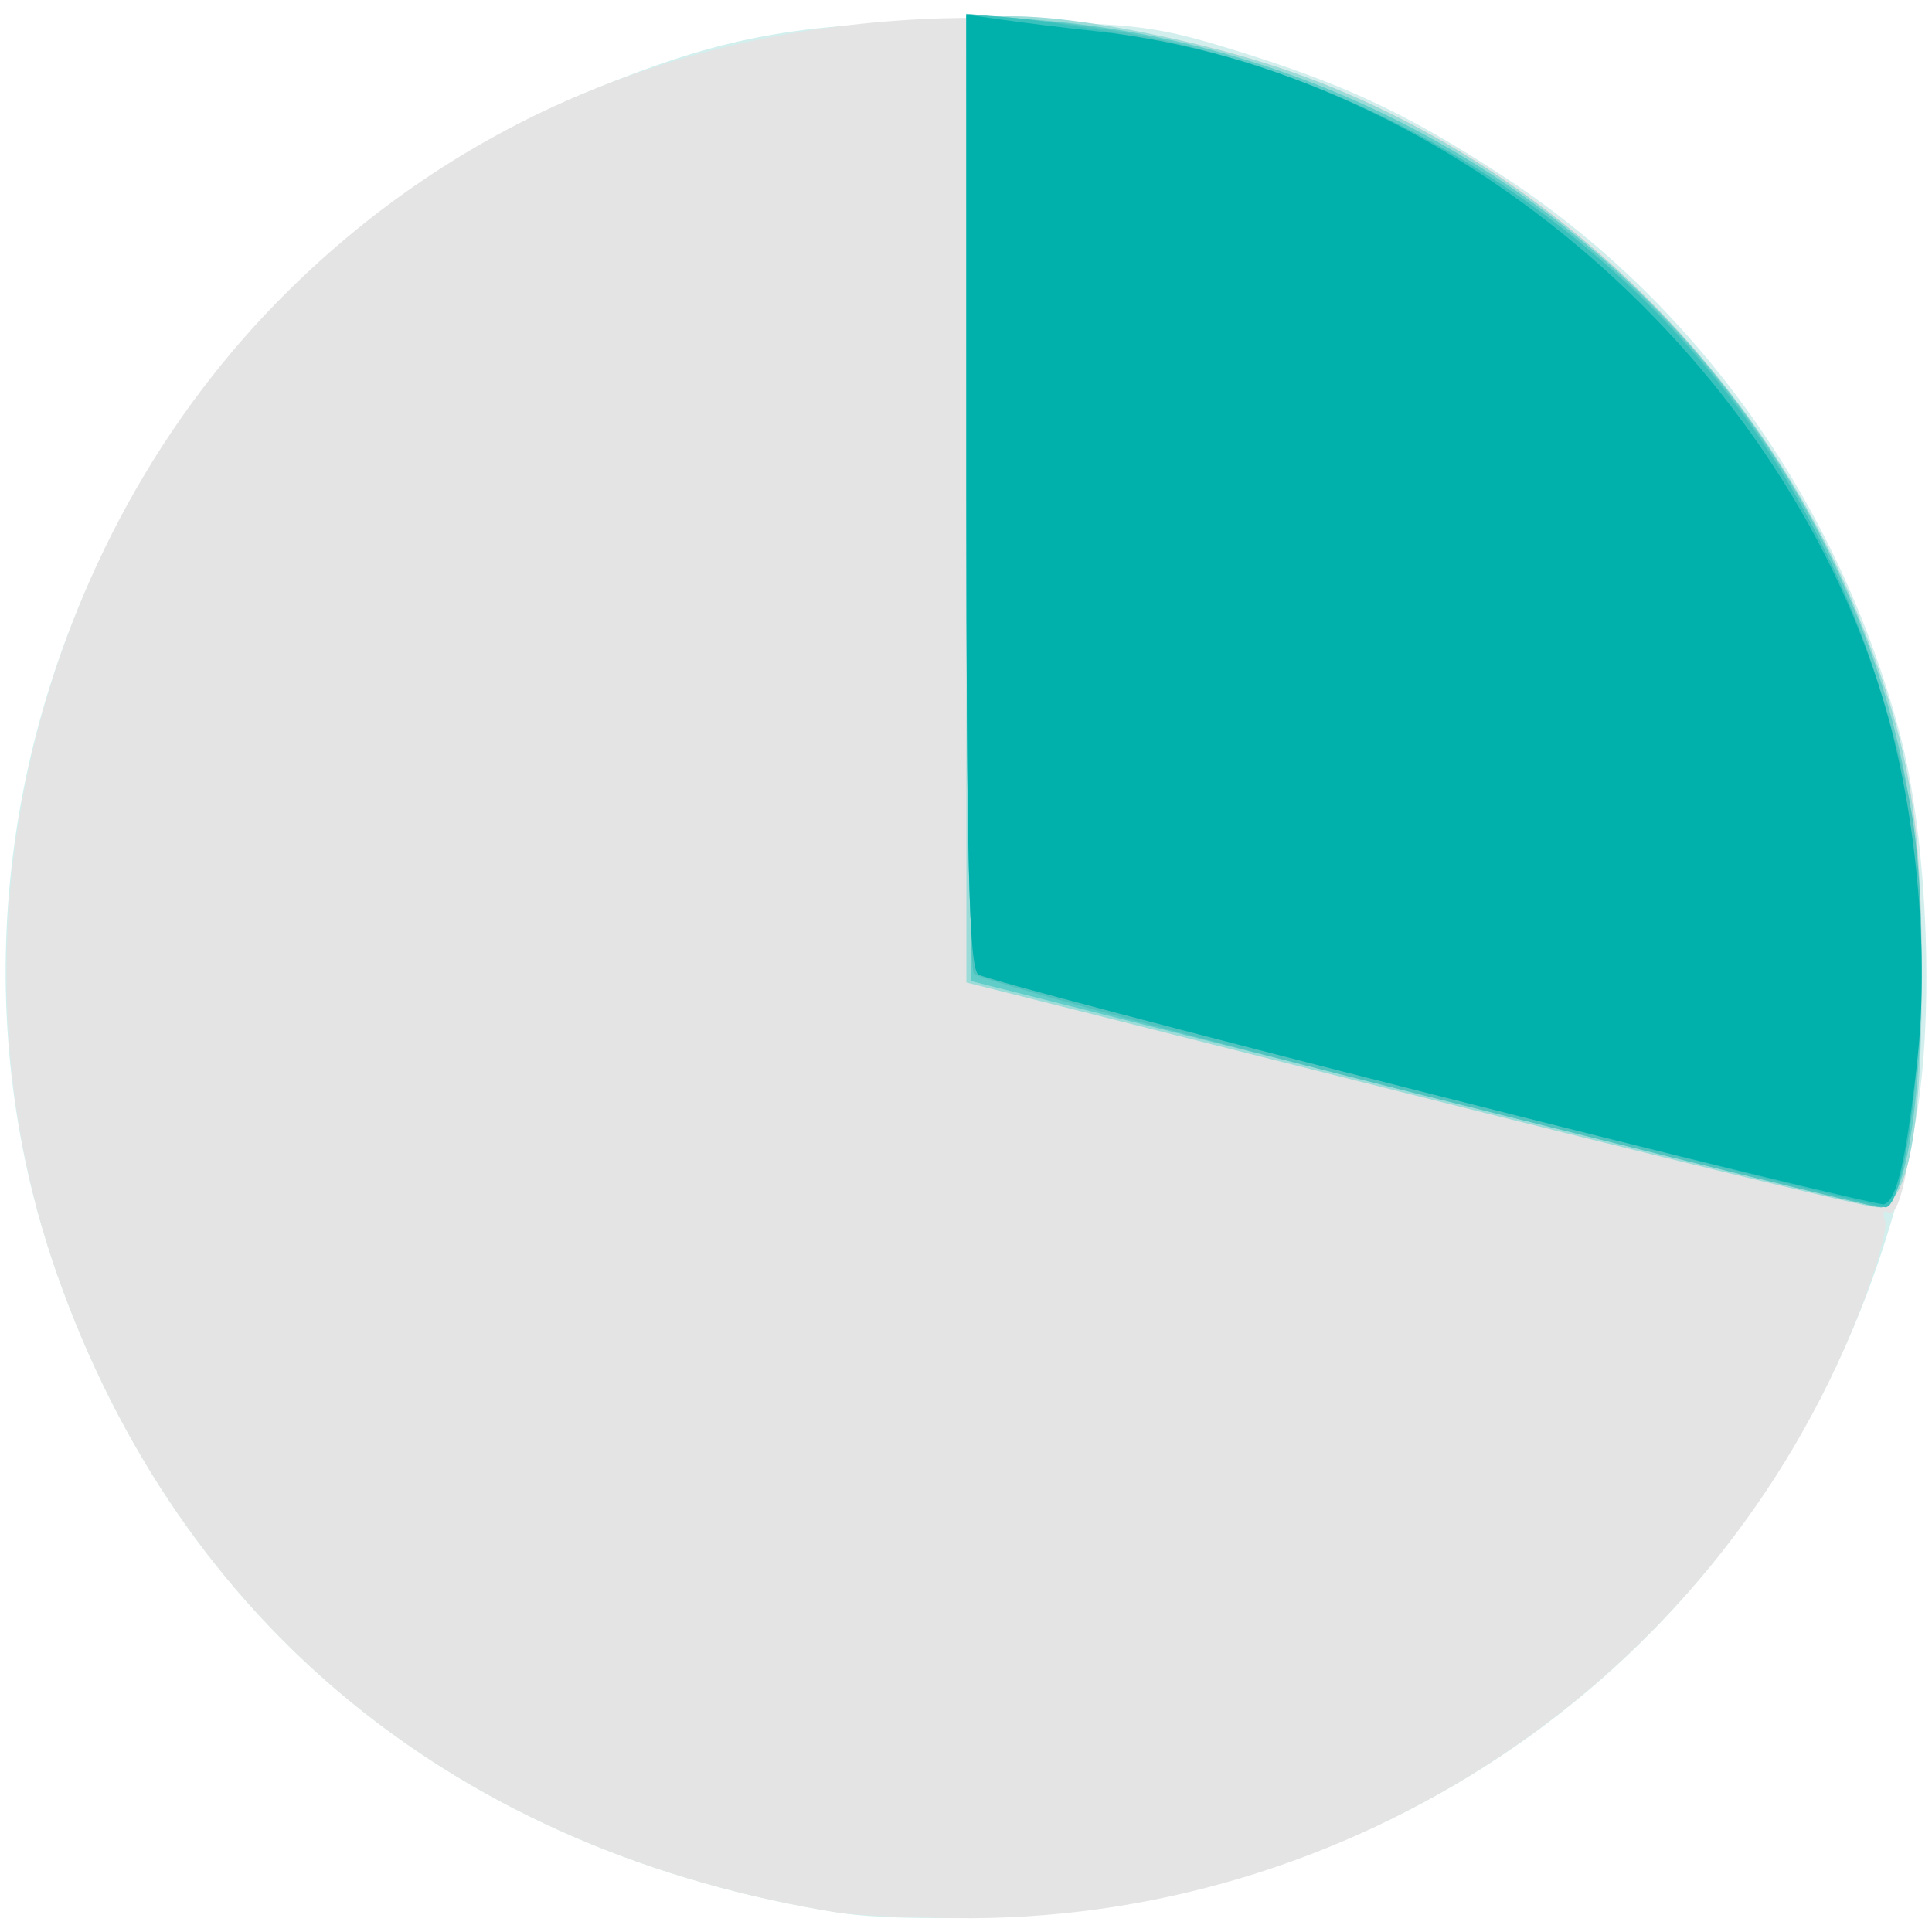 <svg id="svg3412" xmlns:rdf="http://www.w3.org/1999/02/22-rdf-syntax-ns#" xmlns="http://www.w3.org/2000/svg" version="1.1" xmlns:cc="http://creativecommons.org/ns#" xmlns:dc="http://purl.org/dc/elements/1.1/" viewBox="0 0 201 201" class="svg-chart"><g id="layer1" transform="translate(0 -851.36)"><path id="path3445" d="m87.541 1050.4c-39.853-6.3-68.771-29.9-81.634-66.56-16.955-48.37 7.955-103.48 55.64-123.09 14.141-5.815 22.179-7.211 40.995-7.118 14.829 0.073 17.375 0.348 25.139 2.713 11.88 3.619 18.483 6.681 28.518 13.222 20.226 13.184 35.035 33.936 41.444 58.075 3.005 11.317 3.681 30.445 1.464 41.387-8.55 42.194-40.157 73.186-82.099 80.5-7.959 1.388-23.265 1.833-29.466 0.856z" fill="#d2efee"/><path id="path3443" d="m87.541 1050.4c-39.853-6.3-68.771-29.9-81.634-66.56-12.206-34.82-2.53-75.91 24.065-102.2 17.545-17.339 39.923-26.962 65.771-28.282 48.049-2.454 89.13 27.941 101.98 75.45 1.616 5.975 2.119 10.937 2.207 21.742 0.113 13.917-1.714 28.034-3.486 26.938-0.482-0.298-0.631 0.099-0.331 0.882 0.301 0.783-0.972 5.249-2.828 9.924-15.125 38.096-52.911 63.235-94.122 62.62-5.016-0.075-10.244-0.313-11.619-0.53z" fill="#e4e4e4"/><path id="path3441" d="m146.79 965.22-46.25-11.645v-50.261-50.261h4.889c6.571 0 19.21 2.473 28.108 5.499 26.424 8.987 49.172 30.538 59.67 56.529 5.169 12.798 6.621 20.56 6.73 35.972 0.125 17.677-1.4 26.049-4.718 25.906-1.198-0.052-22.992-5.334-48.429-11.739z" fill="#9bdbd8"/><path id="path3439" d="m147.54 965.15-46.5-11.718-0.259-50.32-0.259-50.32 8.174 0.713c36.258 3.163 68.325 25.685 82.936 58.252 5.671 12.64 8.154 24.275 8.277 38.795 0.129 15.216-1.687 26.551-4.232 26.408-0.9-0.051-22.562-5.365-48.137-11.81z" fill="#60cdc9"/><path id="path3437" d="m148.04 965.3c-25.3-6.365-46.331-12.061-46.735-12.658-0.404-0.597-0.742-23.301-0.75-50.453l-0.015-49.367 7.75 0.72c30.232 2.809 58.457 19.199 74.937 43.515 6.928 10.222 12.73 24.347 15.405 37.5 2.733 13.438 0.667 42.62-3.002 42.408-0.874-0.051-22.29-5.3-47.59-11.665z" fill="#50c3bf"/><path id="path3435" d="m149.04 965.21c-25.3-6.412-46.562-12.022-47.25-12.467-0.972-0.629-1.25-11.795-1.25-50.25v-49.441l2.25 0.006c5.041 0.013 21.667 3.041 27.75 5.053 41.668 13.785 68.817 50.019 69.263 92.441 0.132 12.575-1.814 26.565-3.673 26.408-0.599-0.051-21.79-5.338-47.09-11.75z" fill="#38c1bd"/><path id="path3433" d="m149.04 965.21c-25.3-6.409-46.562-12.017-47.25-12.462-0.972-0.629-1.25-11.813-1.25-50.338v-49.529l3.75 0.537c2.062 0.295 6.445 0.831 9.74 1.19 37.17 4.052 72.339 34.569 82.46 71.554 3.014 11.015 4.173 24.757 2.988 35.443-1.157 10.433-2.155 14.732-3.493 15.04-0.52 0.12-21.645-5.026-46.945-11.435z" fill="#00b1ab"/></g></svg>
